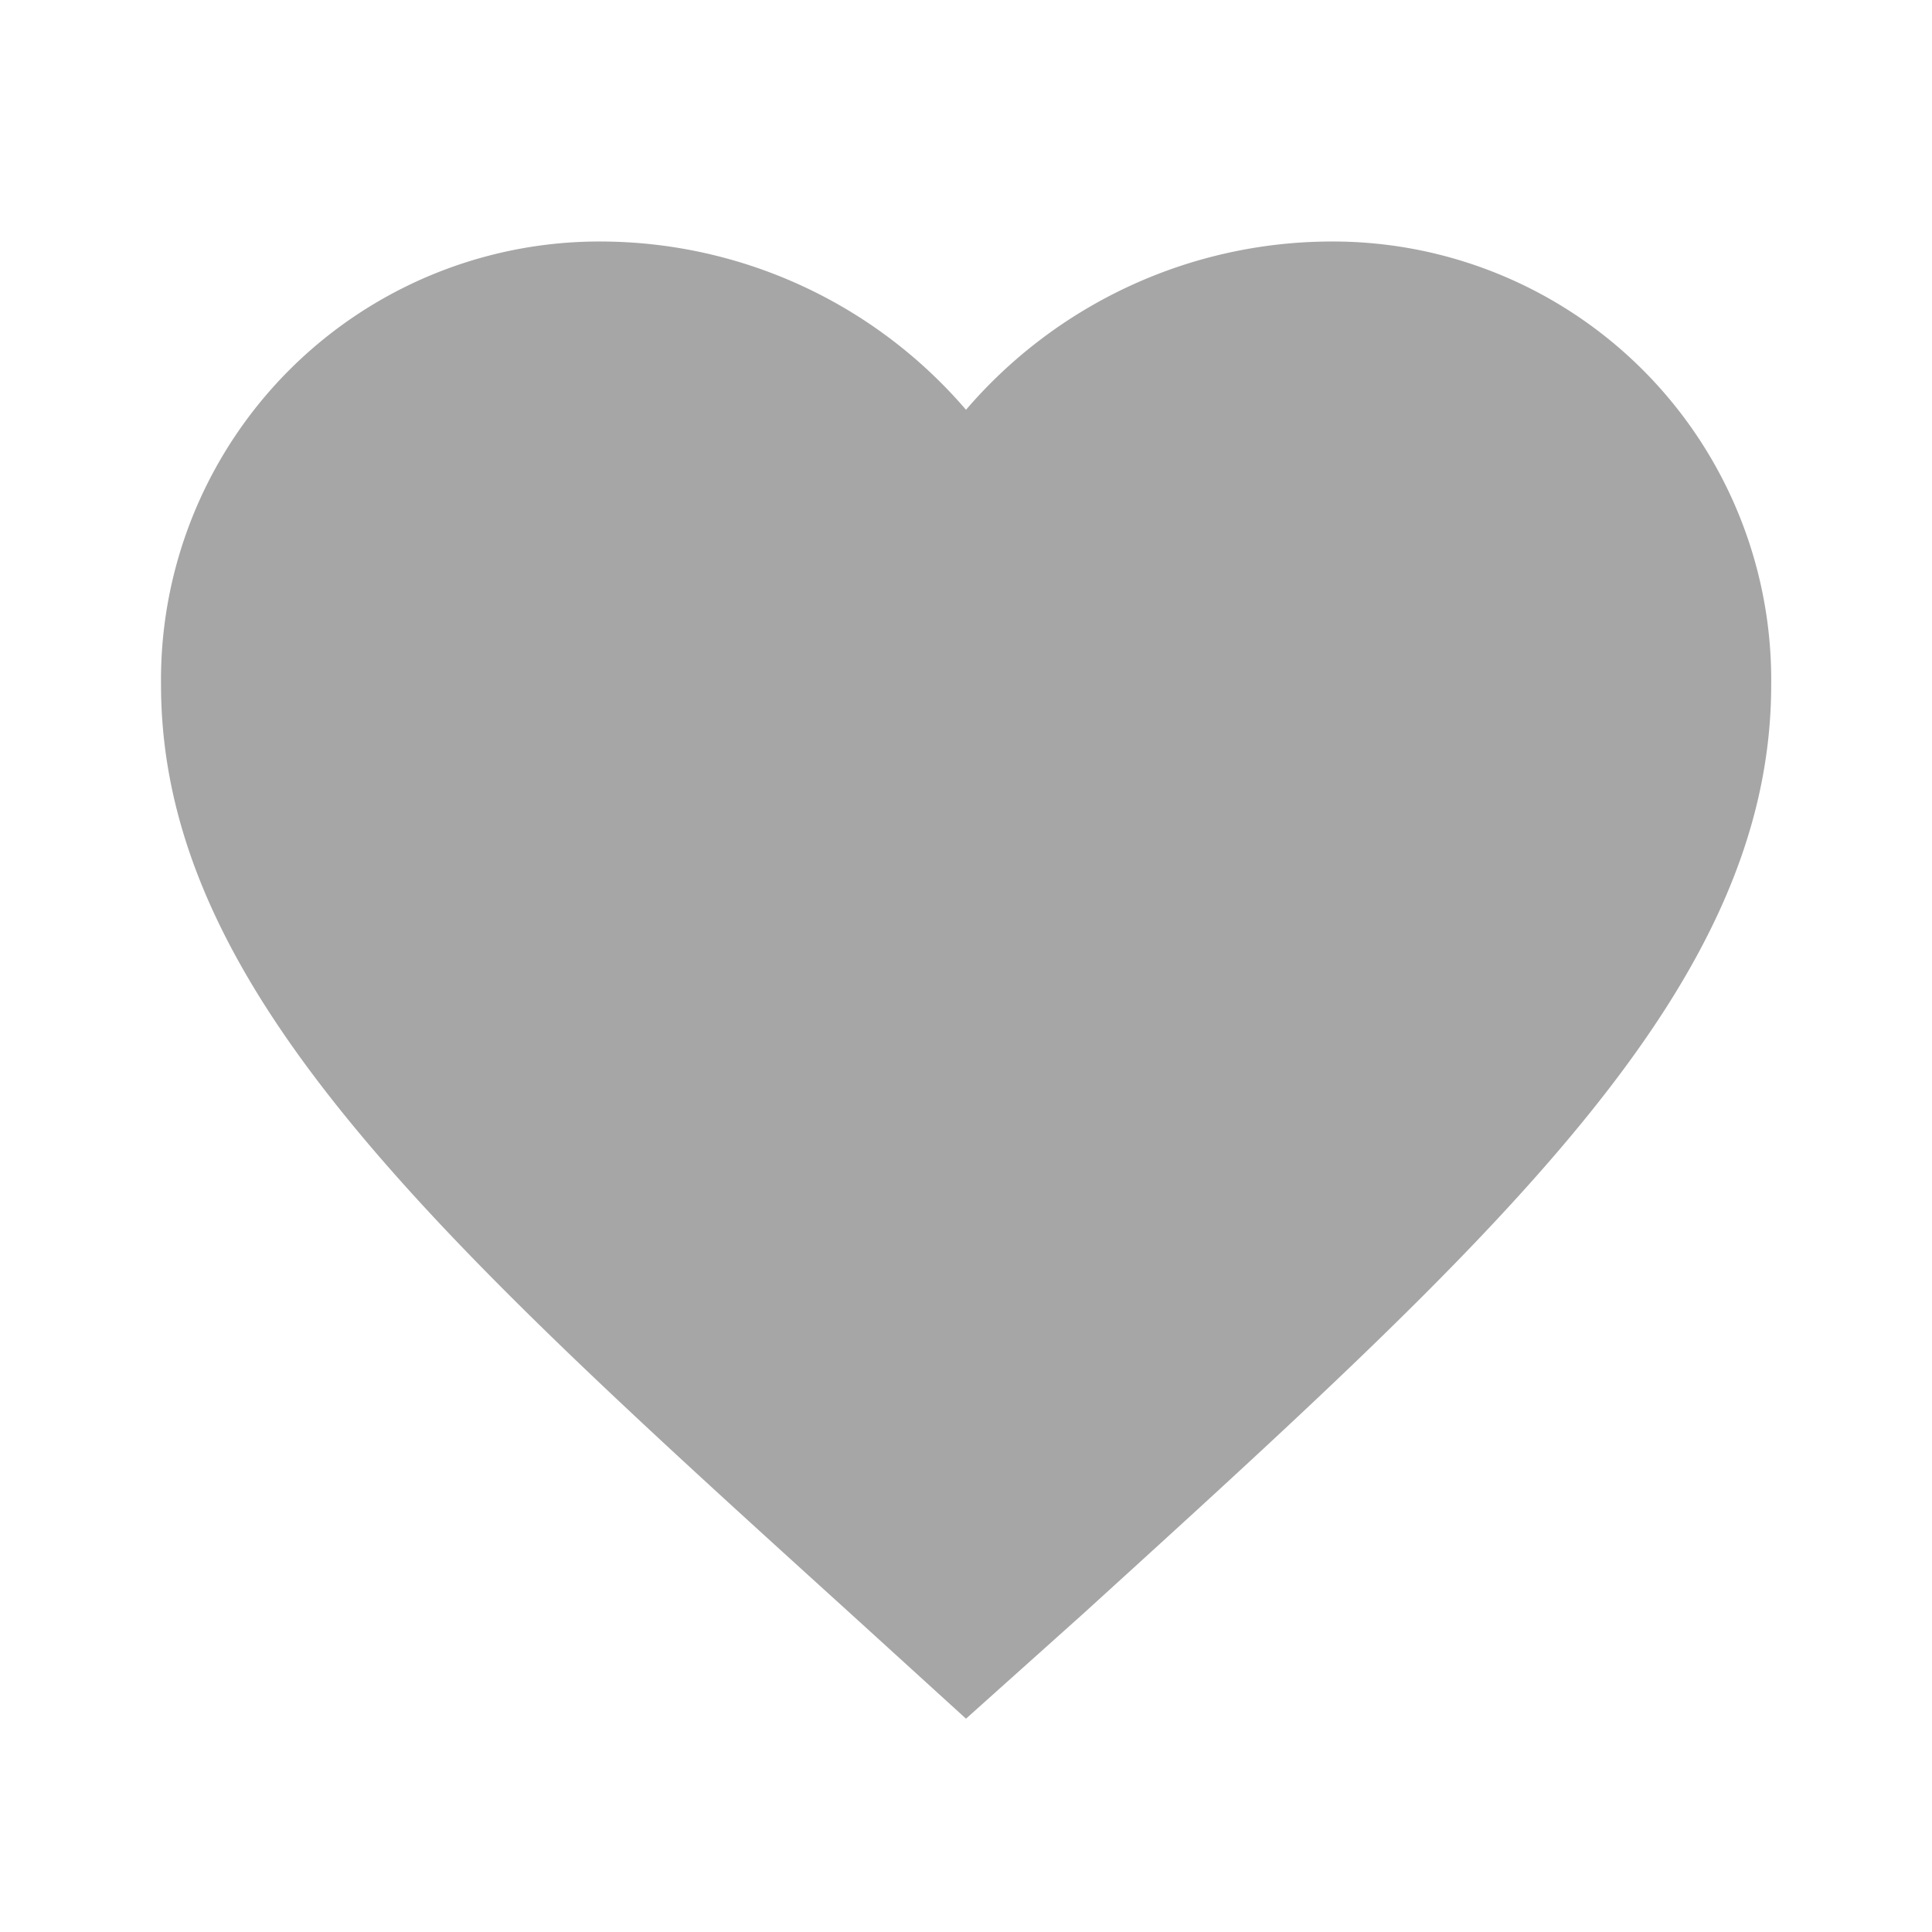 <svg xmlns="http://www.w3.org/2000/svg" width="17.878" height="17.878" viewBox="0 0 17.878 17.878"><defs><style>.a{fill:none;}.b{fill:#a6a6a6;}</style></defs><path class="a" d="M0,0H17.878V17.878H0Z"/><path class="b" d="M9.449,16.669l-1.08-.983C4.533,12.207,2,9.913,2,7.1A4.057,4.057,0,0,1,6.1,3,4.461,4.461,0,0,1,9.449,4.557,4.461,4.461,0,0,1,12.8,3a4.057,4.057,0,0,1,4.1,4.1c0,2.816-2.533,5.11-6.369,8.6Z" transform="translate(-0.51 -0.765)"/></svg>
